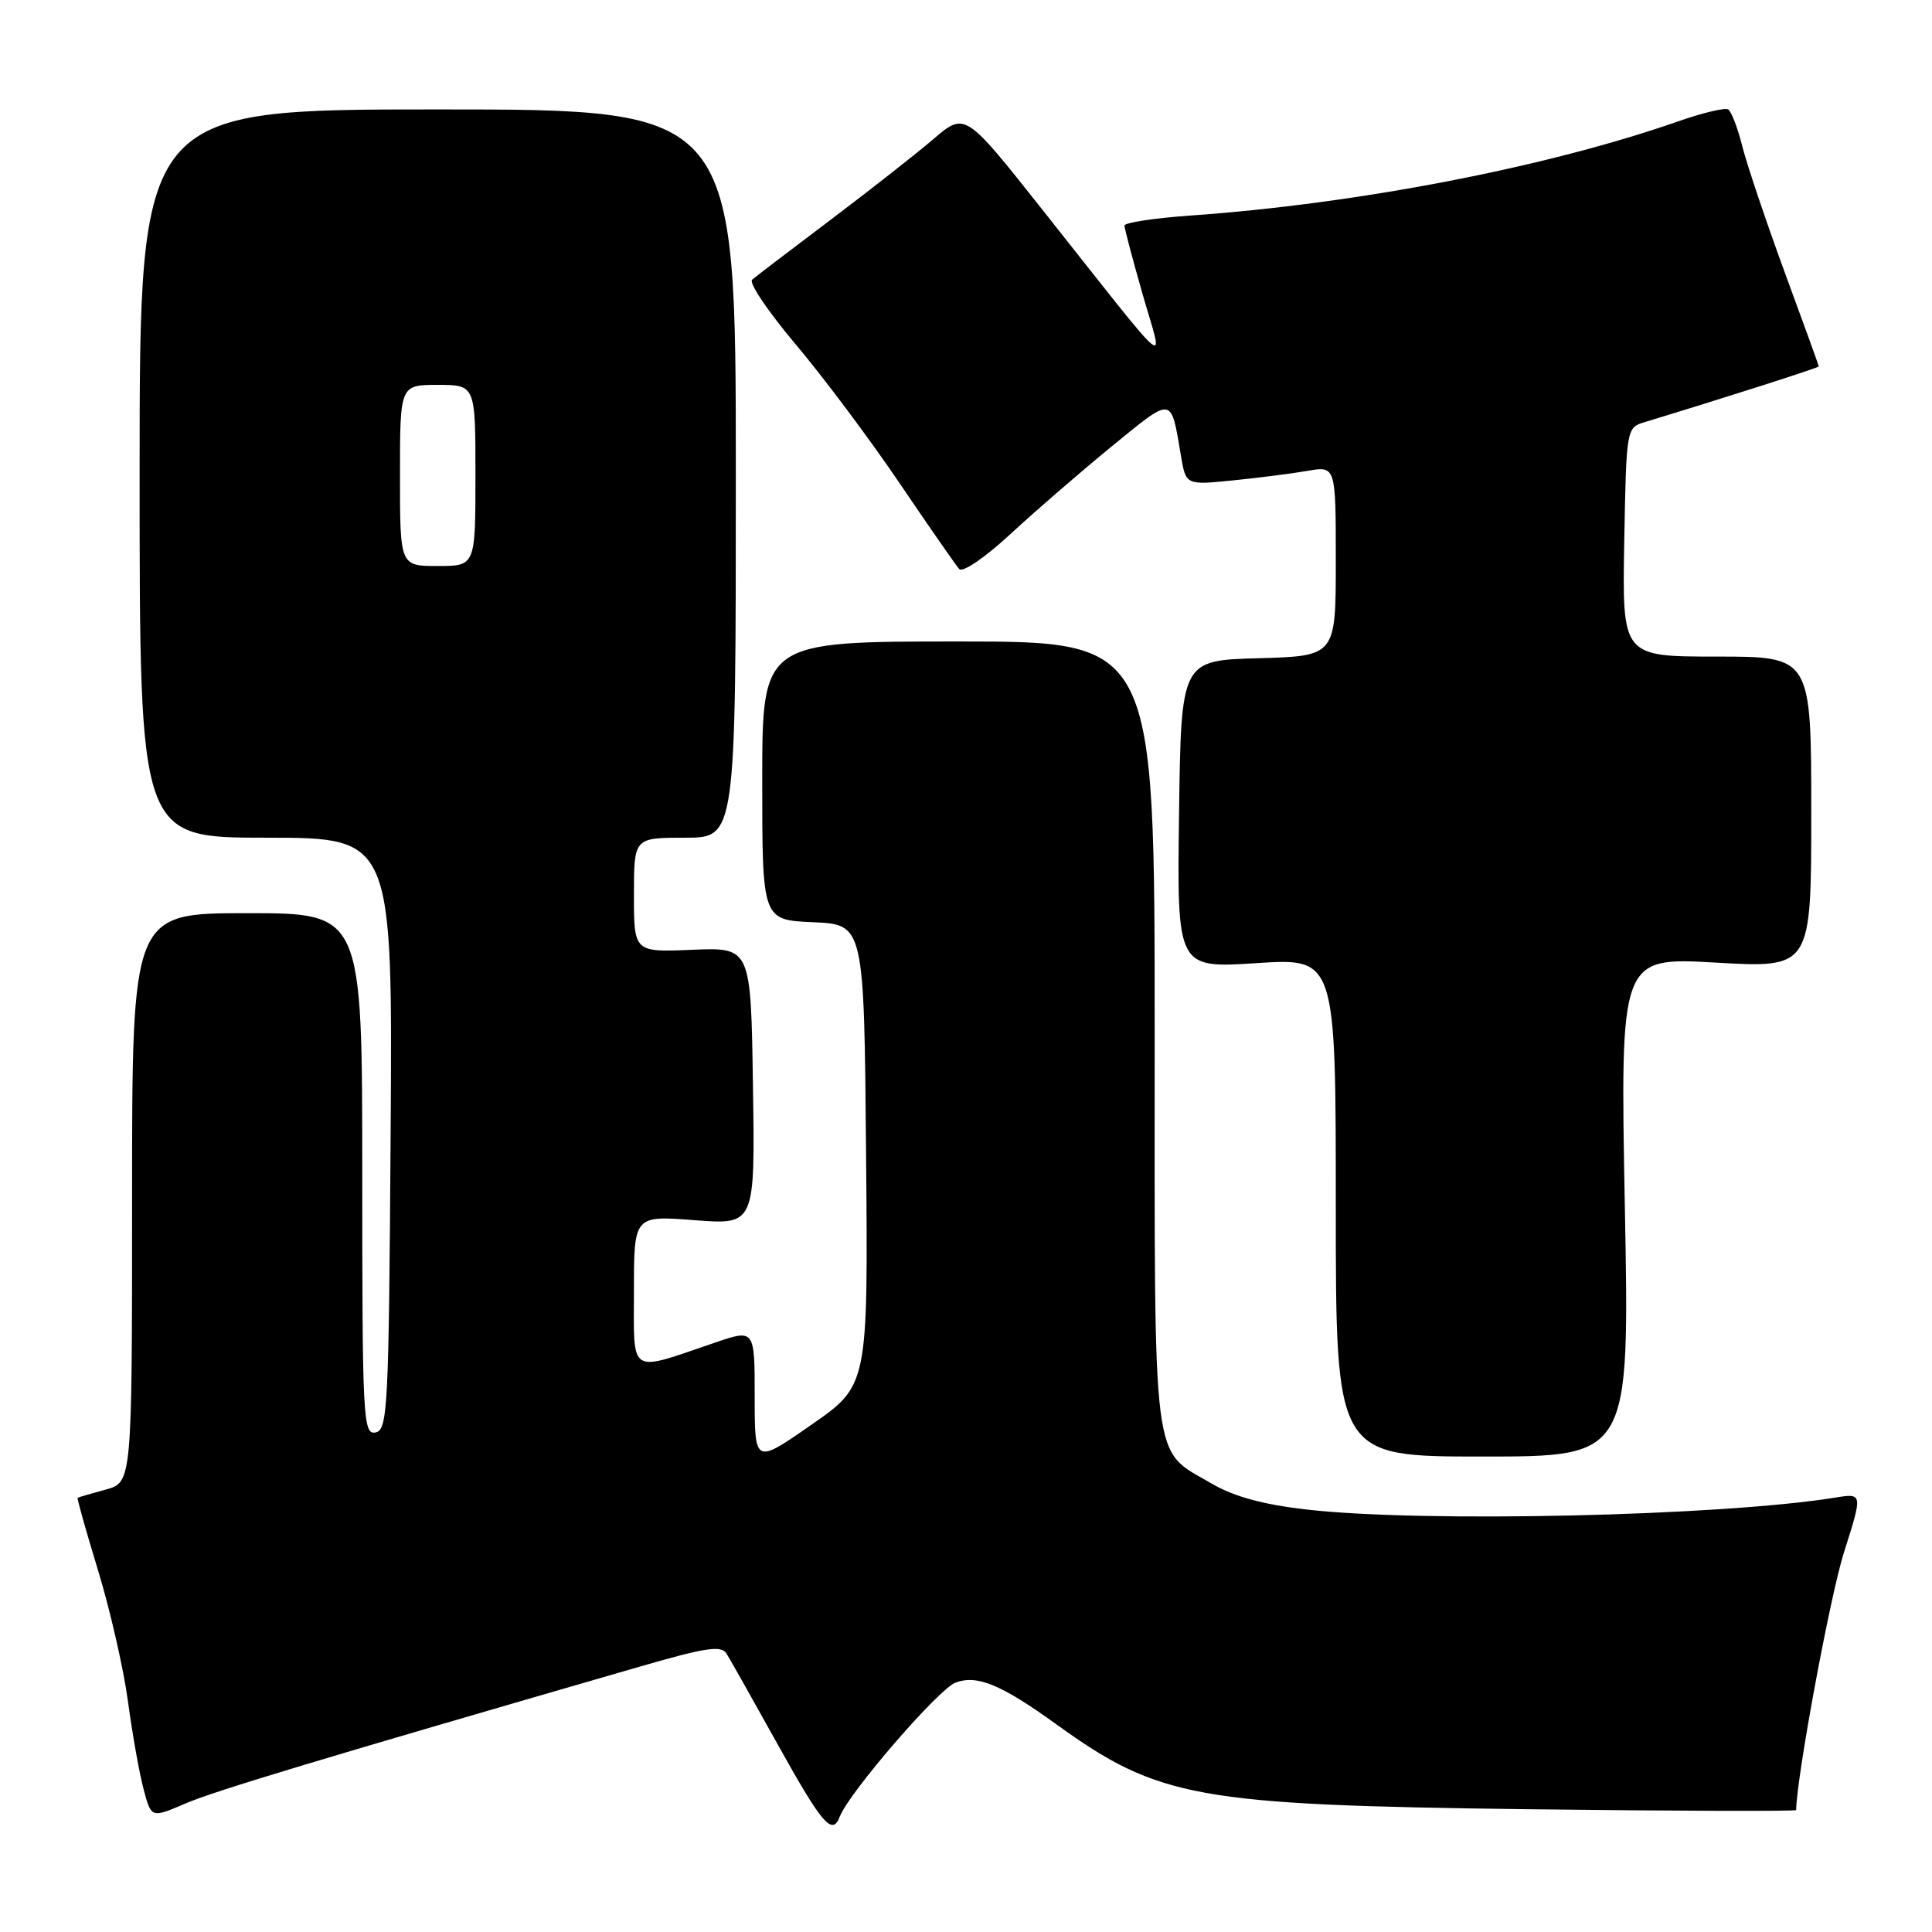 <?xml version="1.0" encoding="UTF-8" standalone="no"?>
<!DOCTYPE svg PUBLIC "-//W3C//DTD SVG 1.1//EN" "http://www.w3.org/Graphics/SVG/1.1/DTD/svg11.dtd" >
<svg xmlns="http://www.w3.org/2000/svg" xmlns:xlink="http://www.w3.org/1999/xlink" version="1.1" viewBox="0 0 256 256">
 <g >
 <path fill="currentColor"
d=" M 111.28 240.70 C 112.50 237.53 124.34 223.82 126.60 222.96 C 129.46 221.88 132.62 223.18 140.00 228.50 C 153.54 238.27 158.58 239.18 202.25 239.73 C 221.91 239.97 238.00 240.02 238.00 239.84 C 238.07 235.39 242.51 211.42 244.34 205.68 C 246.83 197.85 246.83 197.85 243.17 198.44 C 228.03 200.89 188.42 201.78 173.14 200.02 C 167.34 199.36 163.48 198.30 160.53 196.57 C 152.55 191.90 153.00 195.43 153.00 137.04 C 153.00 85.00 153.00 85.00 127.00 85.00 C 101.00 85.00 101.00 85.00 101.00 103.45 C 101.00 121.91 101.00 121.91 107.75 122.20 C 114.50 122.50 114.50 122.50 114.76 153.04 C 115.03 183.57 115.03 183.57 107.51 188.79 C 100.00 194.02 100.00 194.02 100.00 185.06 C 100.00 176.11 100.00 176.11 94.75 177.90 C 83.16 181.85 84.00 182.38 84.00 171.05 C 84.00 161.06 84.00 161.06 92.02 161.68 C 100.05 162.30 100.05 162.30 99.77 143.91 C 99.50 125.53 99.50 125.53 91.75 125.85 C 84.00 126.18 84.00 126.18 84.00 118.59 C 84.00 111.00 84.00 111.00 90.75 111.00 C 97.50 111.00 97.50 111.00 97.50 62.75 C 97.50 14.50 97.50 14.50 58.00 14.50 C 18.50 14.50 18.50 14.50 18.50 62.75 C 18.50 111.00 18.50 111.00 35.26 111.00 C 52.02 111.00 52.02 111.00 51.76 150.24 C 51.52 186.69 51.38 189.50 49.75 189.81 C 48.11 190.13 48.00 187.96 48.00 155.57 C 48.00 121.00 48.00 121.00 32.75 121.00 C 17.50 121.00 17.50 121.00 17.50 158.71 C 17.50 196.42 17.50 196.42 14.00 197.38 C 12.07 197.91 10.41 198.39 10.29 198.46 C 10.18 198.53 11.39 202.84 12.98 208.04 C 14.57 213.24 16.37 221.09 16.96 225.47 C 17.55 229.85 18.49 235.12 19.05 237.17 C 20.05 240.91 20.05 240.91 24.58 238.97 C 28.52 237.28 42.73 233.00 84.97 220.78 C 93.59 218.29 95.59 217.99 96.28 219.13 C 96.75 219.88 99.82 225.34 103.11 231.25 C 108.98 241.80 110.29 243.30 111.28 240.70 Z  M 215.30 159.91 C 214.68 126.83 214.68 126.83 227.34 127.55 C 240.00 128.27 240.00 128.27 240.00 107.64 C 240.00 87.00 240.00 87.00 227.47 87.00 C 214.95 87.00 214.95 87.00 215.22 71.83 C 215.50 56.66 215.50 56.66 218.00 55.91 C 228.06 52.86 241.00 48.73 241.00 48.55 C 241.00 48.44 238.97 42.83 236.49 36.10 C 234.02 29.36 231.49 21.85 230.87 19.41 C 230.26 16.96 229.41 14.75 228.99 14.50 C 228.58 14.24 225.59 14.95 222.37 16.08 C 204.94 22.17 179.90 27.00 157.75 28.56 C 152.94 28.90 149.00 29.50 149.00 29.89 C 149.00 30.28 150.09 34.40 151.42 39.05 C 154.21 48.79 155.91 50.24 138.03 27.67 C 127.87 14.85 127.87 14.85 123.68 18.43 C 121.38 20.40 115.22 25.23 110.00 29.17 C 104.78 33.11 100.12 36.66 99.66 37.06 C 99.19 37.46 101.80 41.32 105.44 45.64 C 109.09 49.96 115.27 58.22 119.18 64.00 C 123.10 69.78 126.66 74.91 127.10 75.40 C 127.55 75.91 130.52 73.88 133.85 70.80 C 137.11 67.78 143.18 62.53 147.32 59.14 C 155.51 52.46 155.13 52.41 156.48 60.39 C 157.14 64.28 157.14 64.28 163.32 63.66 C 166.72 63.32 171.19 62.75 173.25 62.39 C 177.00 61.74 177.00 61.74 177.00 74.33 C 177.00 86.93 177.00 86.93 166.75 87.22 C 156.50 87.50 156.50 87.50 156.23 107.90 C 155.96 128.30 155.96 128.30 166.48 127.62 C 177.00 126.94 177.00 126.94 177.00 159.97 C 177.00 193.00 177.00 193.00 196.47 193.00 C 215.93 193.00 215.93 193.00 215.30 159.91 Z  M 53.00 63.00 C 53.00 51.00 53.00 51.00 58.00 51.00 C 63.00 51.00 63.00 51.00 63.00 63.00 C 63.00 75.00 63.00 75.00 58.00 75.00 C 53.00 75.00 53.00 75.00 53.00 63.00 Z "/>
</g>
</svg>
